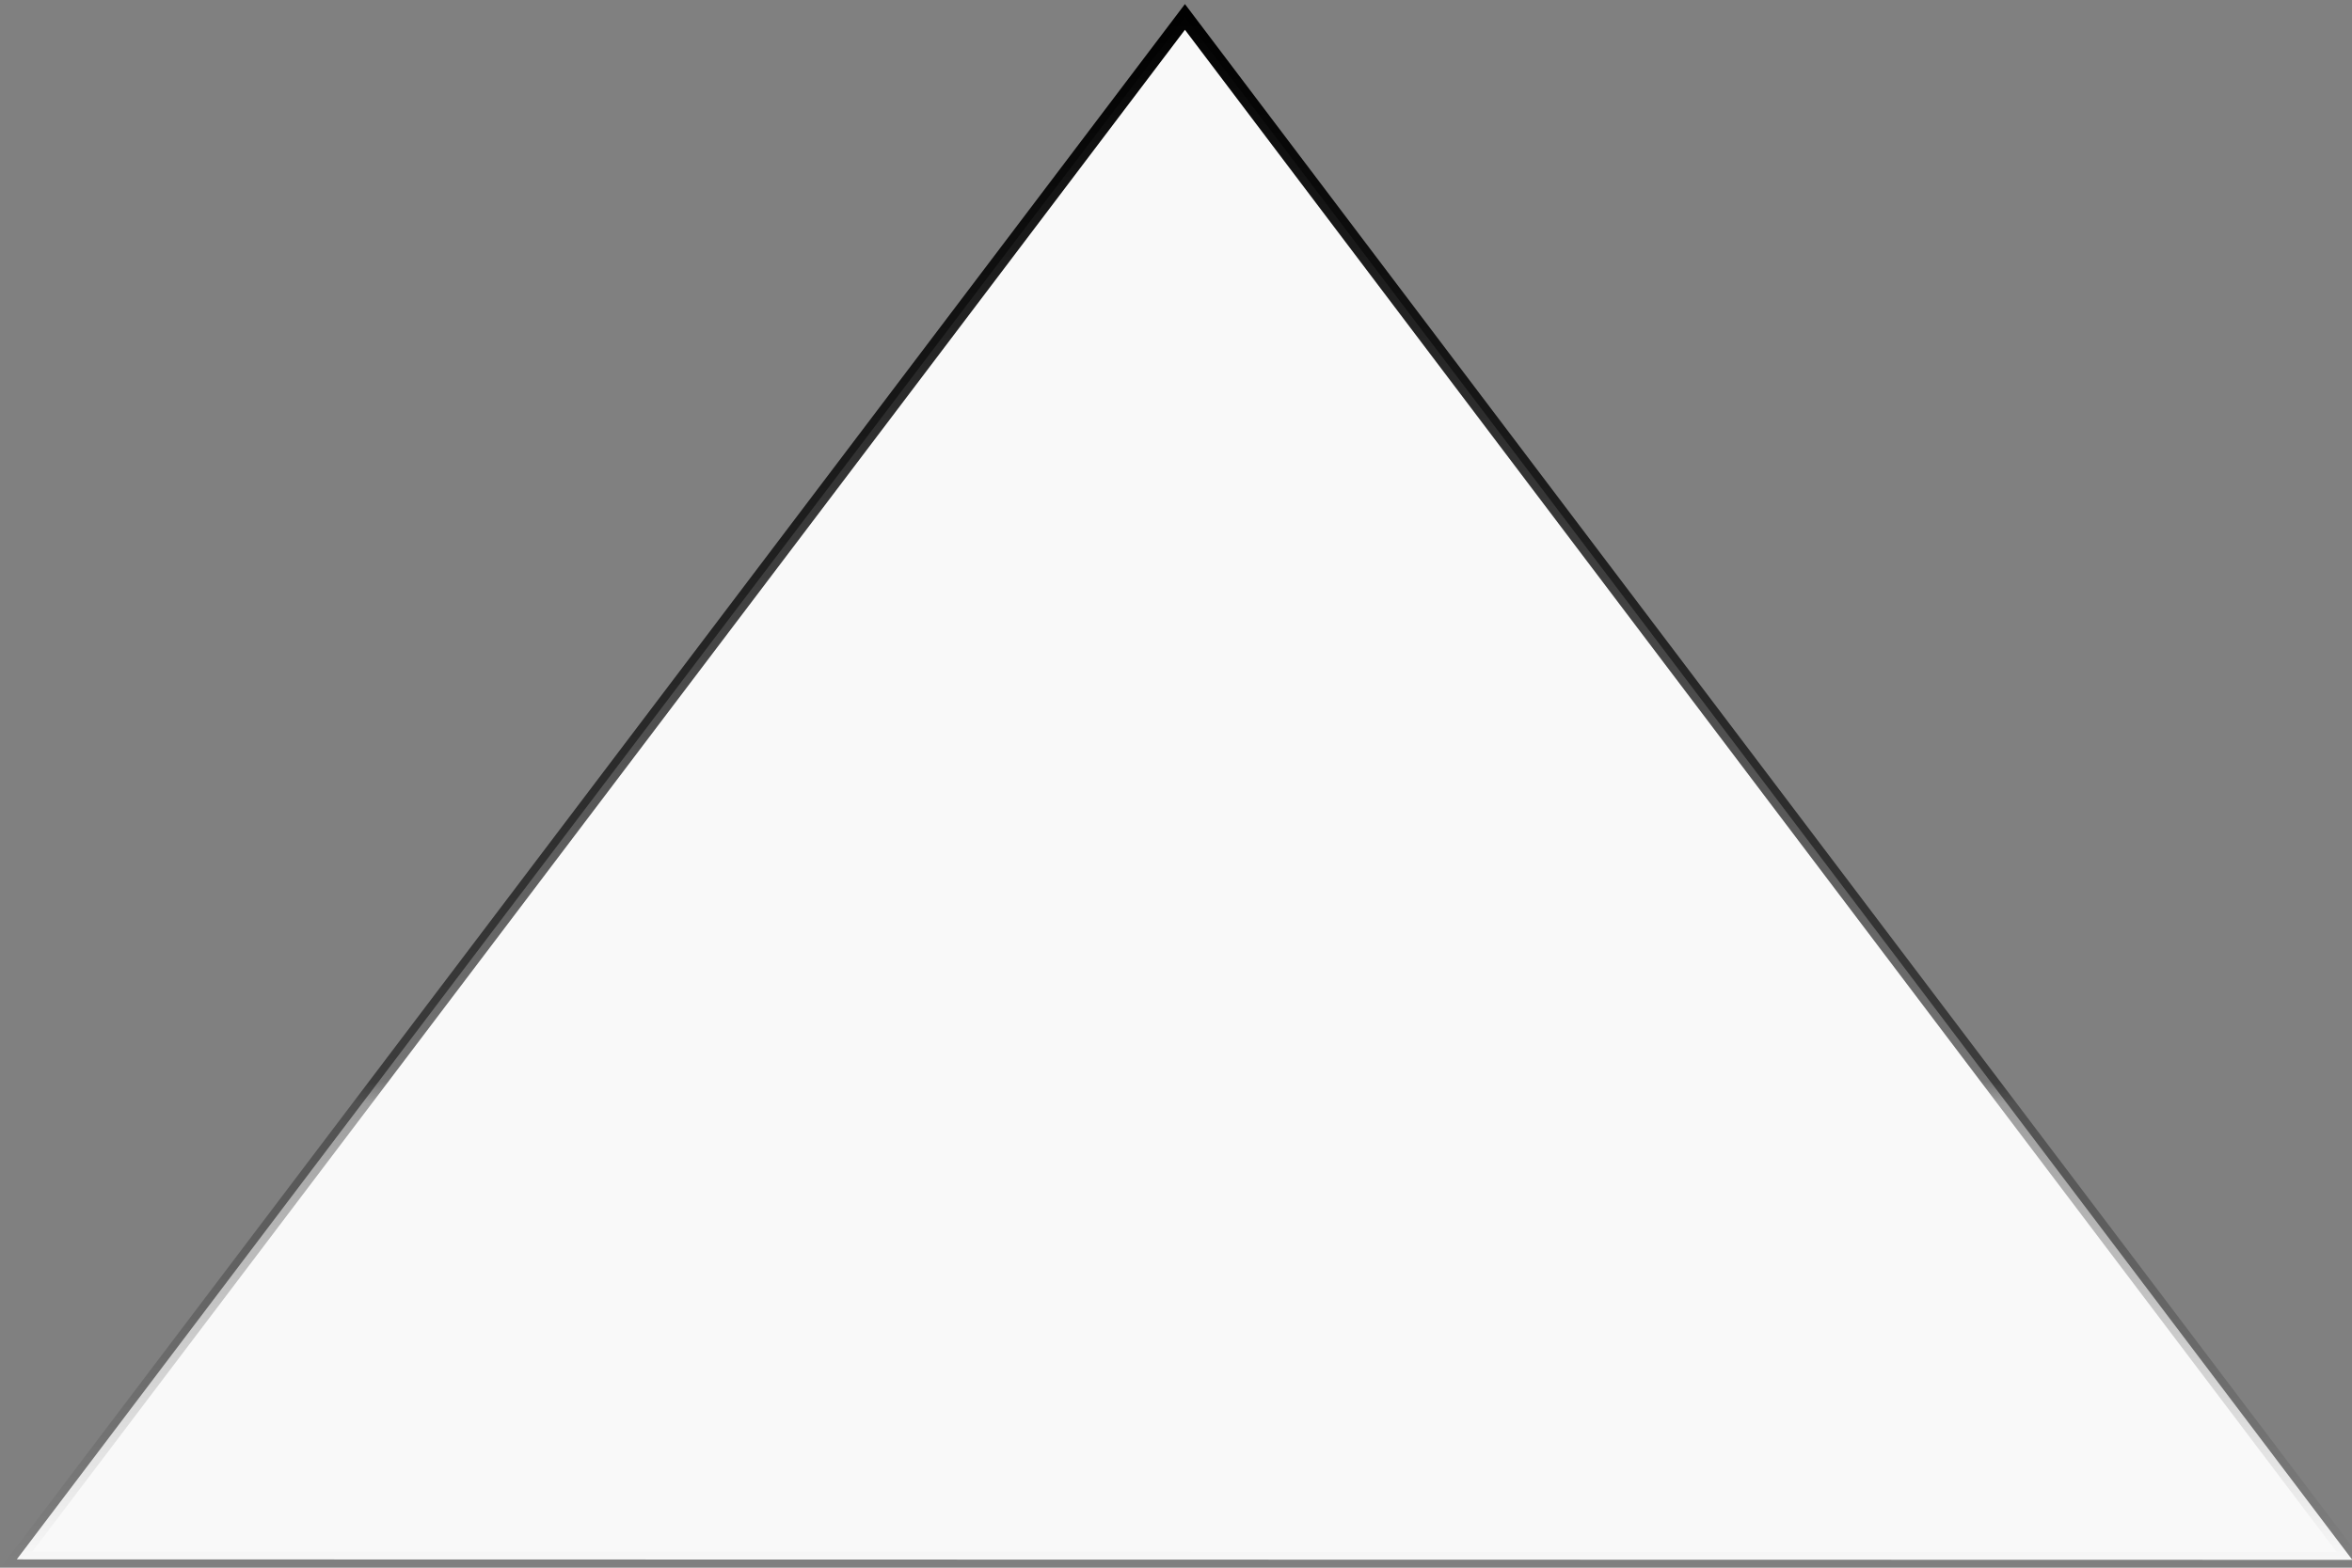 <?xml version="1.0" encoding="UTF-8" standalone="no"?>
<svg
   id="eBGZoSIsPVA1"
   viewBox="0 0 15 10"
   shape-rendering="geometricPrecision"
   text-rendering="geometricPrecision"
   project-id="ff161d7ccc2b4d30a694e53403ee3d6c"
   export-id="7cdb0a0ec4bb47ab94237c11430d30f0"
   cached="false"
   version="1.1"
   sodipodi:docname="drop-down-top-arrow.svg"
   inkscape:version="1.3.2 (091e20e, 2023-11-25, custom)"
   xmlns:inkscape="http://www.inkscape.org/namespaces/inkscape"
   xmlns:sodipodi="http://sodipodi.sourceforge.net/DTD/sodipodi-0.dtd"
   xmlns:xlink="http://www.w3.org/1999/xlink"
   xmlns="http://www.w3.org/2000/svg"
   xmlns:svg="http://www.w3.org/2000/svg">
  <rect x="0" y="0" width="15" height="10" fill="#808080" stroke="none"/>
  <defs
     id="defs1">
    <linearGradient
       id="linearGradient10"
       inkscape:collect="always">
      <stop
         style="stop-color:#000000;stop-opacity:1;"
         offset="0"
         id="stop10" />
      <stop
         style="stop-color:#000000;stop-opacity:0.525;"
         offset="0.689"
         id="stop12" />
      <stop
         style="stop-color:#000000;stop-opacity:0.369;"
         offset="0.703"
         id="stop13" />
      <stop
         style="stop-color:#000000;stop-opacity:0;"
         offset="1"
         id="stop11" />
    </linearGradient>
    <linearGradient
       id="linearGradient1">
      <stop
         style="stop-color:#000000;stop-opacity:1;"
         offset="0"
         id="stop4" />
      <stop
         style="stop-color:#000000;stop-opacity:1;"
         offset="0.496"
         id="stop5" />
      <stop
         style="stop-color:#000000;stop-opacity:0;"
         offset="1"
         id="stop6" />
    </linearGradient>
    <linearGradient
       id="linearGradient1-1">
      <stop
         style="stop-color:#000000;stop-opacity:1;"
         offset="0"
         id="stop3" />
      <stop
         style="stop-color:#000000;stop-opacity:1;"
         offset="0.497"
         id="stop1" />
      <stop
         style="stop-color:#000000;stop-opacity:0;"
         offset="1"
         id="stop2" />
    </linearGradient>
    <linearGradient
       inkscape:collect="always"
       xlink:href="#linearGradient10"
       id="linearGradient11"
       x1="2.568"
       y1="5.013"
       x2="12.541"
       y2="5.013"
       gradientUnits="userSpaceOnUse"
       gradientTransform="rotate(90,7.555,5.013)" />
  </defs>
  <sodipodi:namedview
     id="namedview1"
     pagecolor="#ffffff"
     bordercolor="#000000"
     borderopacity="0.25"
     inkscape:showpageshadow="2"
     inkscape:pageopacity="0.0"
     inkscape:pagecheckerboard="0"
     inkscape:deskcolor="#d1d1d1"
     inkscape:zoom="52.797306"
     inkscape:cx="8.0117724"
     inkscape:cy="3.9869458"
     inkscape:window-width="1920"
     inkscape:window-height="991"
     inkscape:window-x="-9"
     inkscape:window-y="-9"
     inkscape:window-maximized="1"
     inkscape:current-layer="eBGZoSIsPVA1" />
  <path
     id="polygon1"
     style="fill:#f9f9f9;stroke:url(#linearGradient11);stroke-width:0.099;stroke-dasharray:none"
     d="M 7.557,0.108 0.107,9.947 15.002,9.95 Z" />
</svg>
